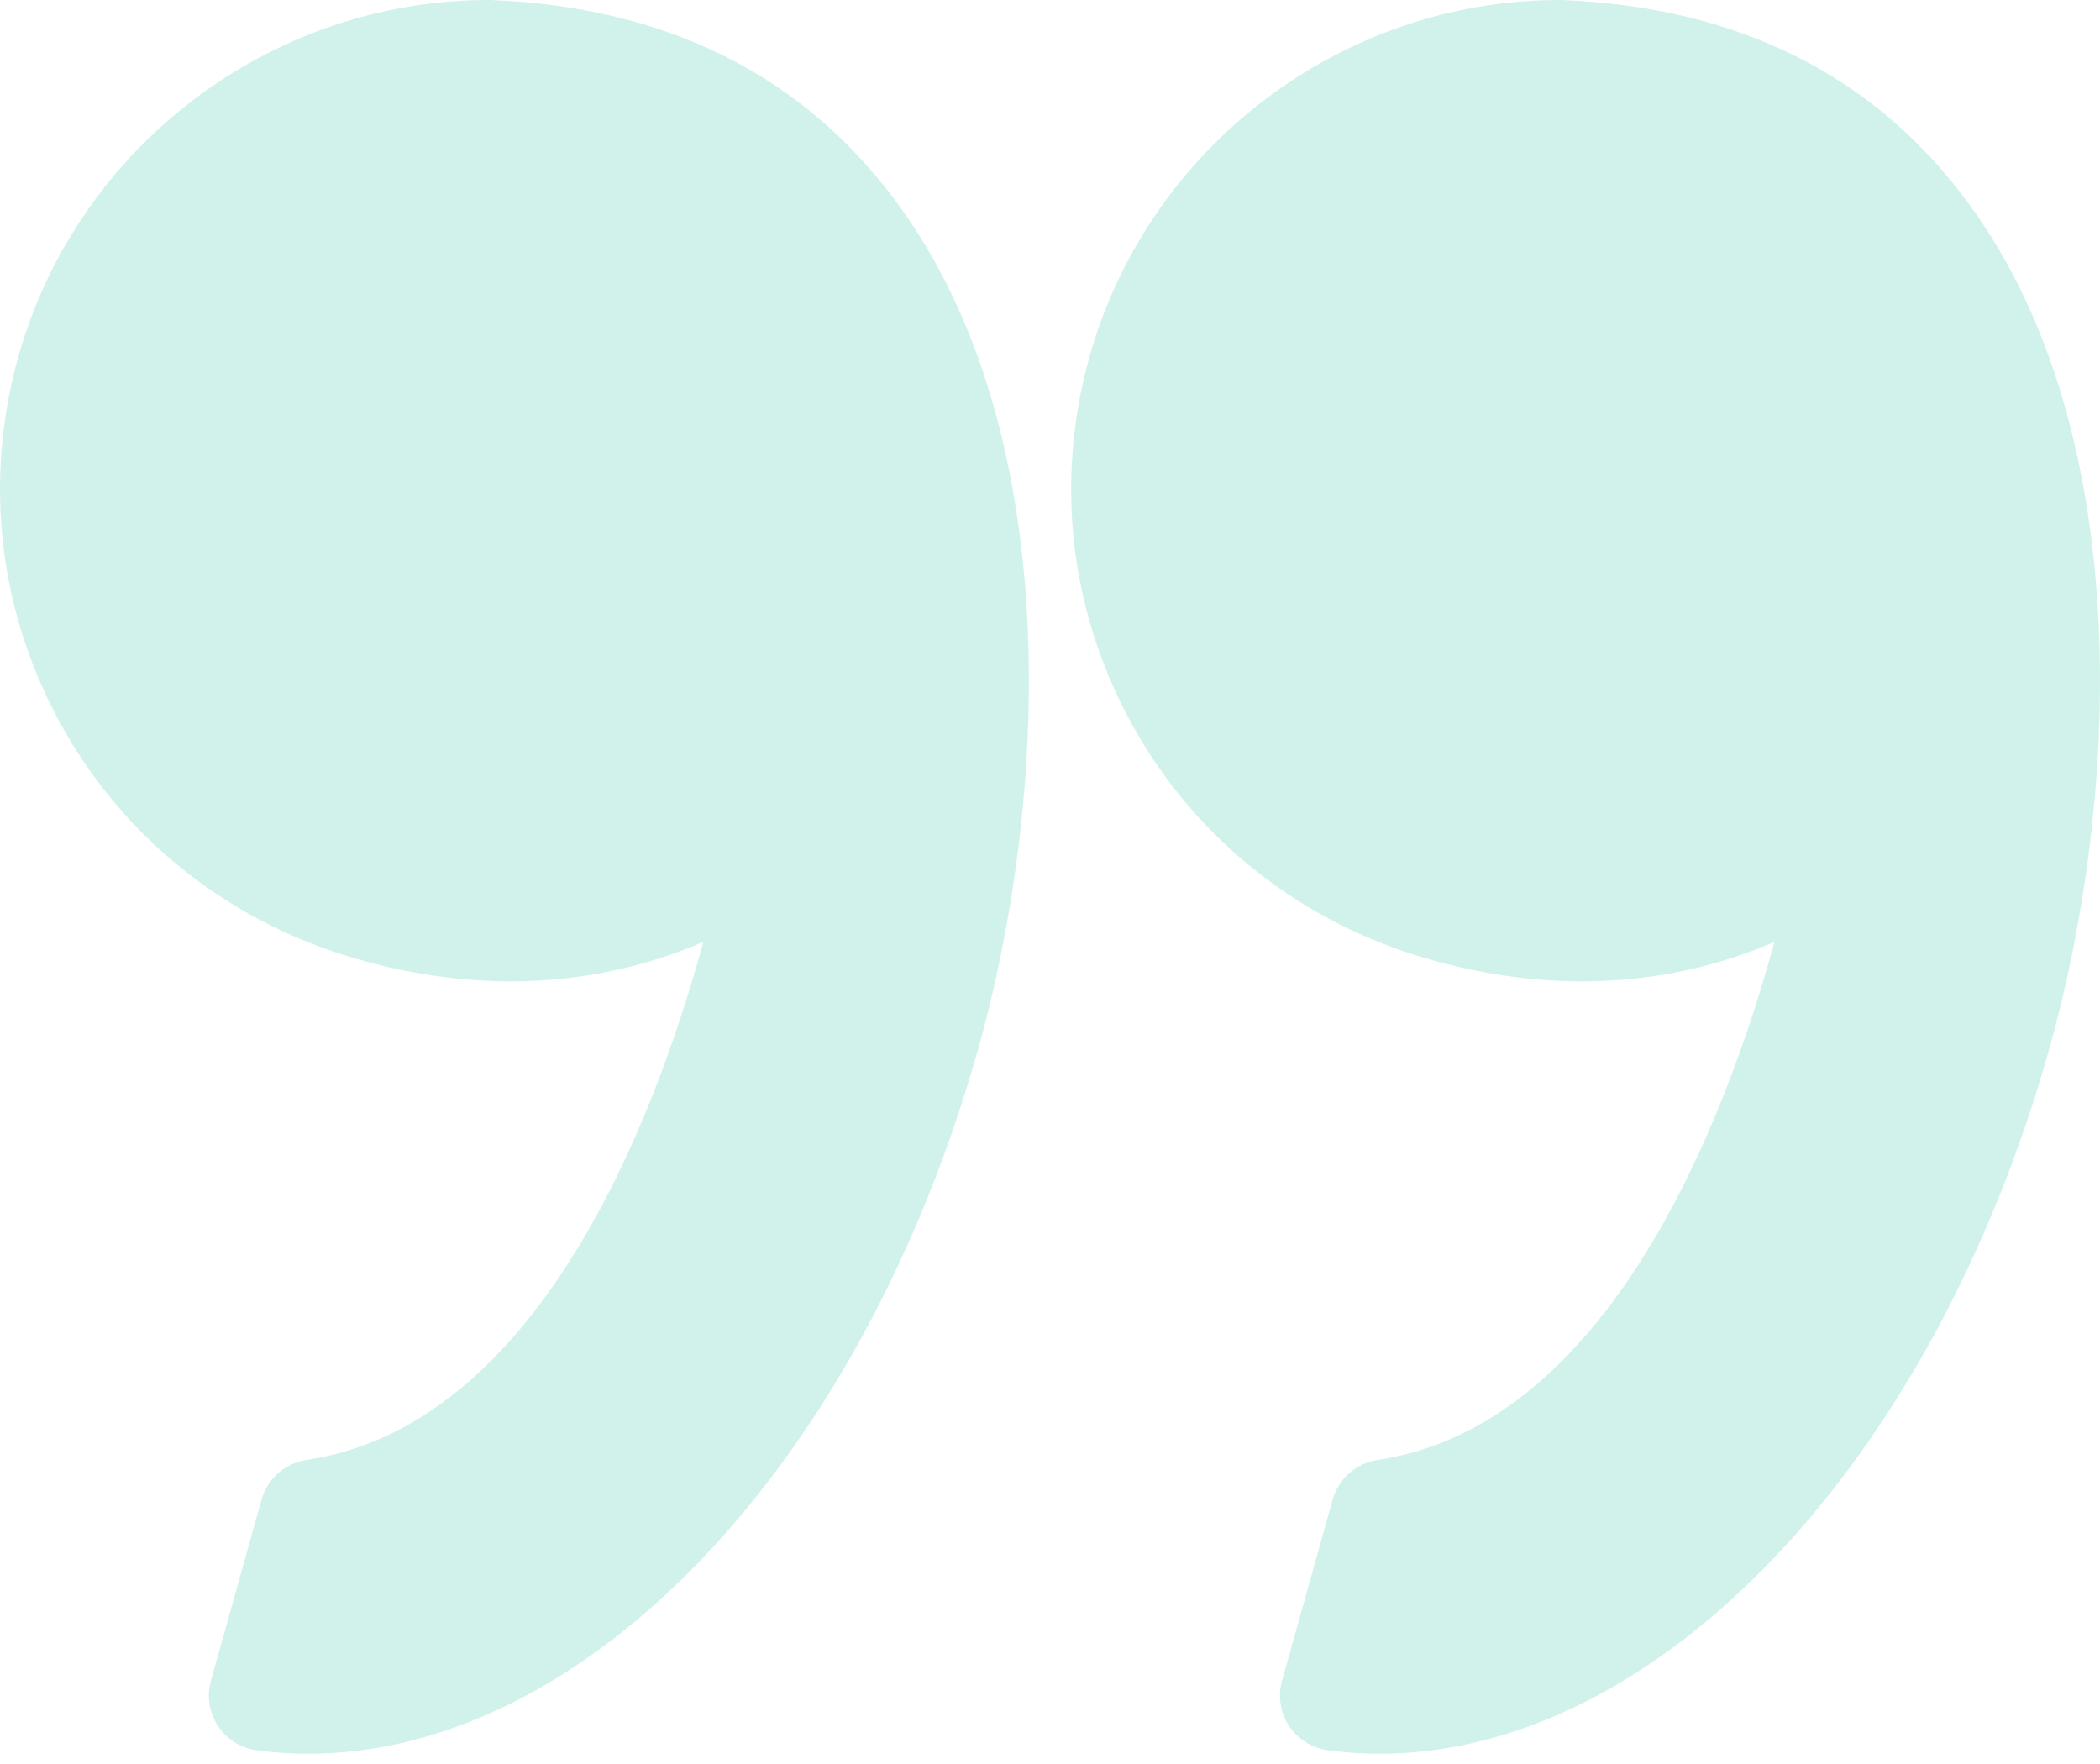 <svg width="25" height="21" viewBox="0 0 25 21" fill="none" xmlns="http://www.w3.org/2000/svg">
<path opacity="0.2" d="M16.999 11.416C17.614 11.593 18.23 11.683 18.829 11.683C19.754 11.683 20.526 11.472 21.124 11.213C20.547 13.325 19.161 16.97 16.4 17.38C16.145 17.418 15.935 17.603 15.865 17.852L15.262 20.01C15.211 20.192 15.241 20.388 15.345 20.546C15.45 20.705 15.617 20.81 15.804 20.836C16.008 20.864 16.216 20.878 16.422 20.878C19.736 20.878 23.017 17.419 24.402 12.466C25.215 9.561 25.454 5.192 23.451 2.443C22.331 0.904 20.696 0.083 18.592 0C18.584 0 18.575 -9.15527e-05 18.567 -9.15527e-05C15.971 -9.15527e-05 13.669 1.748 12.969 4.251C12.551 5.747 12.74 7.316 13.502 8.67C14.256 10.008 15.498 10.984 16.999 11.416Z" fill="#1CC198"/>
<path opacity="0.2" d="M0.75 8.669C1.504 10.008 2.746 10.984 4.247 11.416C4.863 11.593 5.479 11.683 6.077 11.683C7.002 11.683 7.774 11.472 8.373 11.213C7.796 13.325 6.41 16.97 3.649 17.38C3.393 17.418 3.184 17.603 3.114 17.852L2.51 20.01C2.459 20.192 2.49 20.388 2.594 20.546C2.698 20.705 2.865 20.81 3.053 20.836C3.256 20.864 3.464 20.878 3.67 20.878C6.984 20.878 10.266 17.419 11.651 12.466C12.464 9.561 12.702 5.192 10.699 2.442C9.579 0.904 7.944 0.082 5.84 0C5.832 -9.15527e-05 5.823 -0 5.815 -0C3.219 -0 0.917 1.748 0.217 4.25C-0.201 5.746 -0.011 7.316 0.75 8.669Z" fill="#1CC198"/>
</svg>
